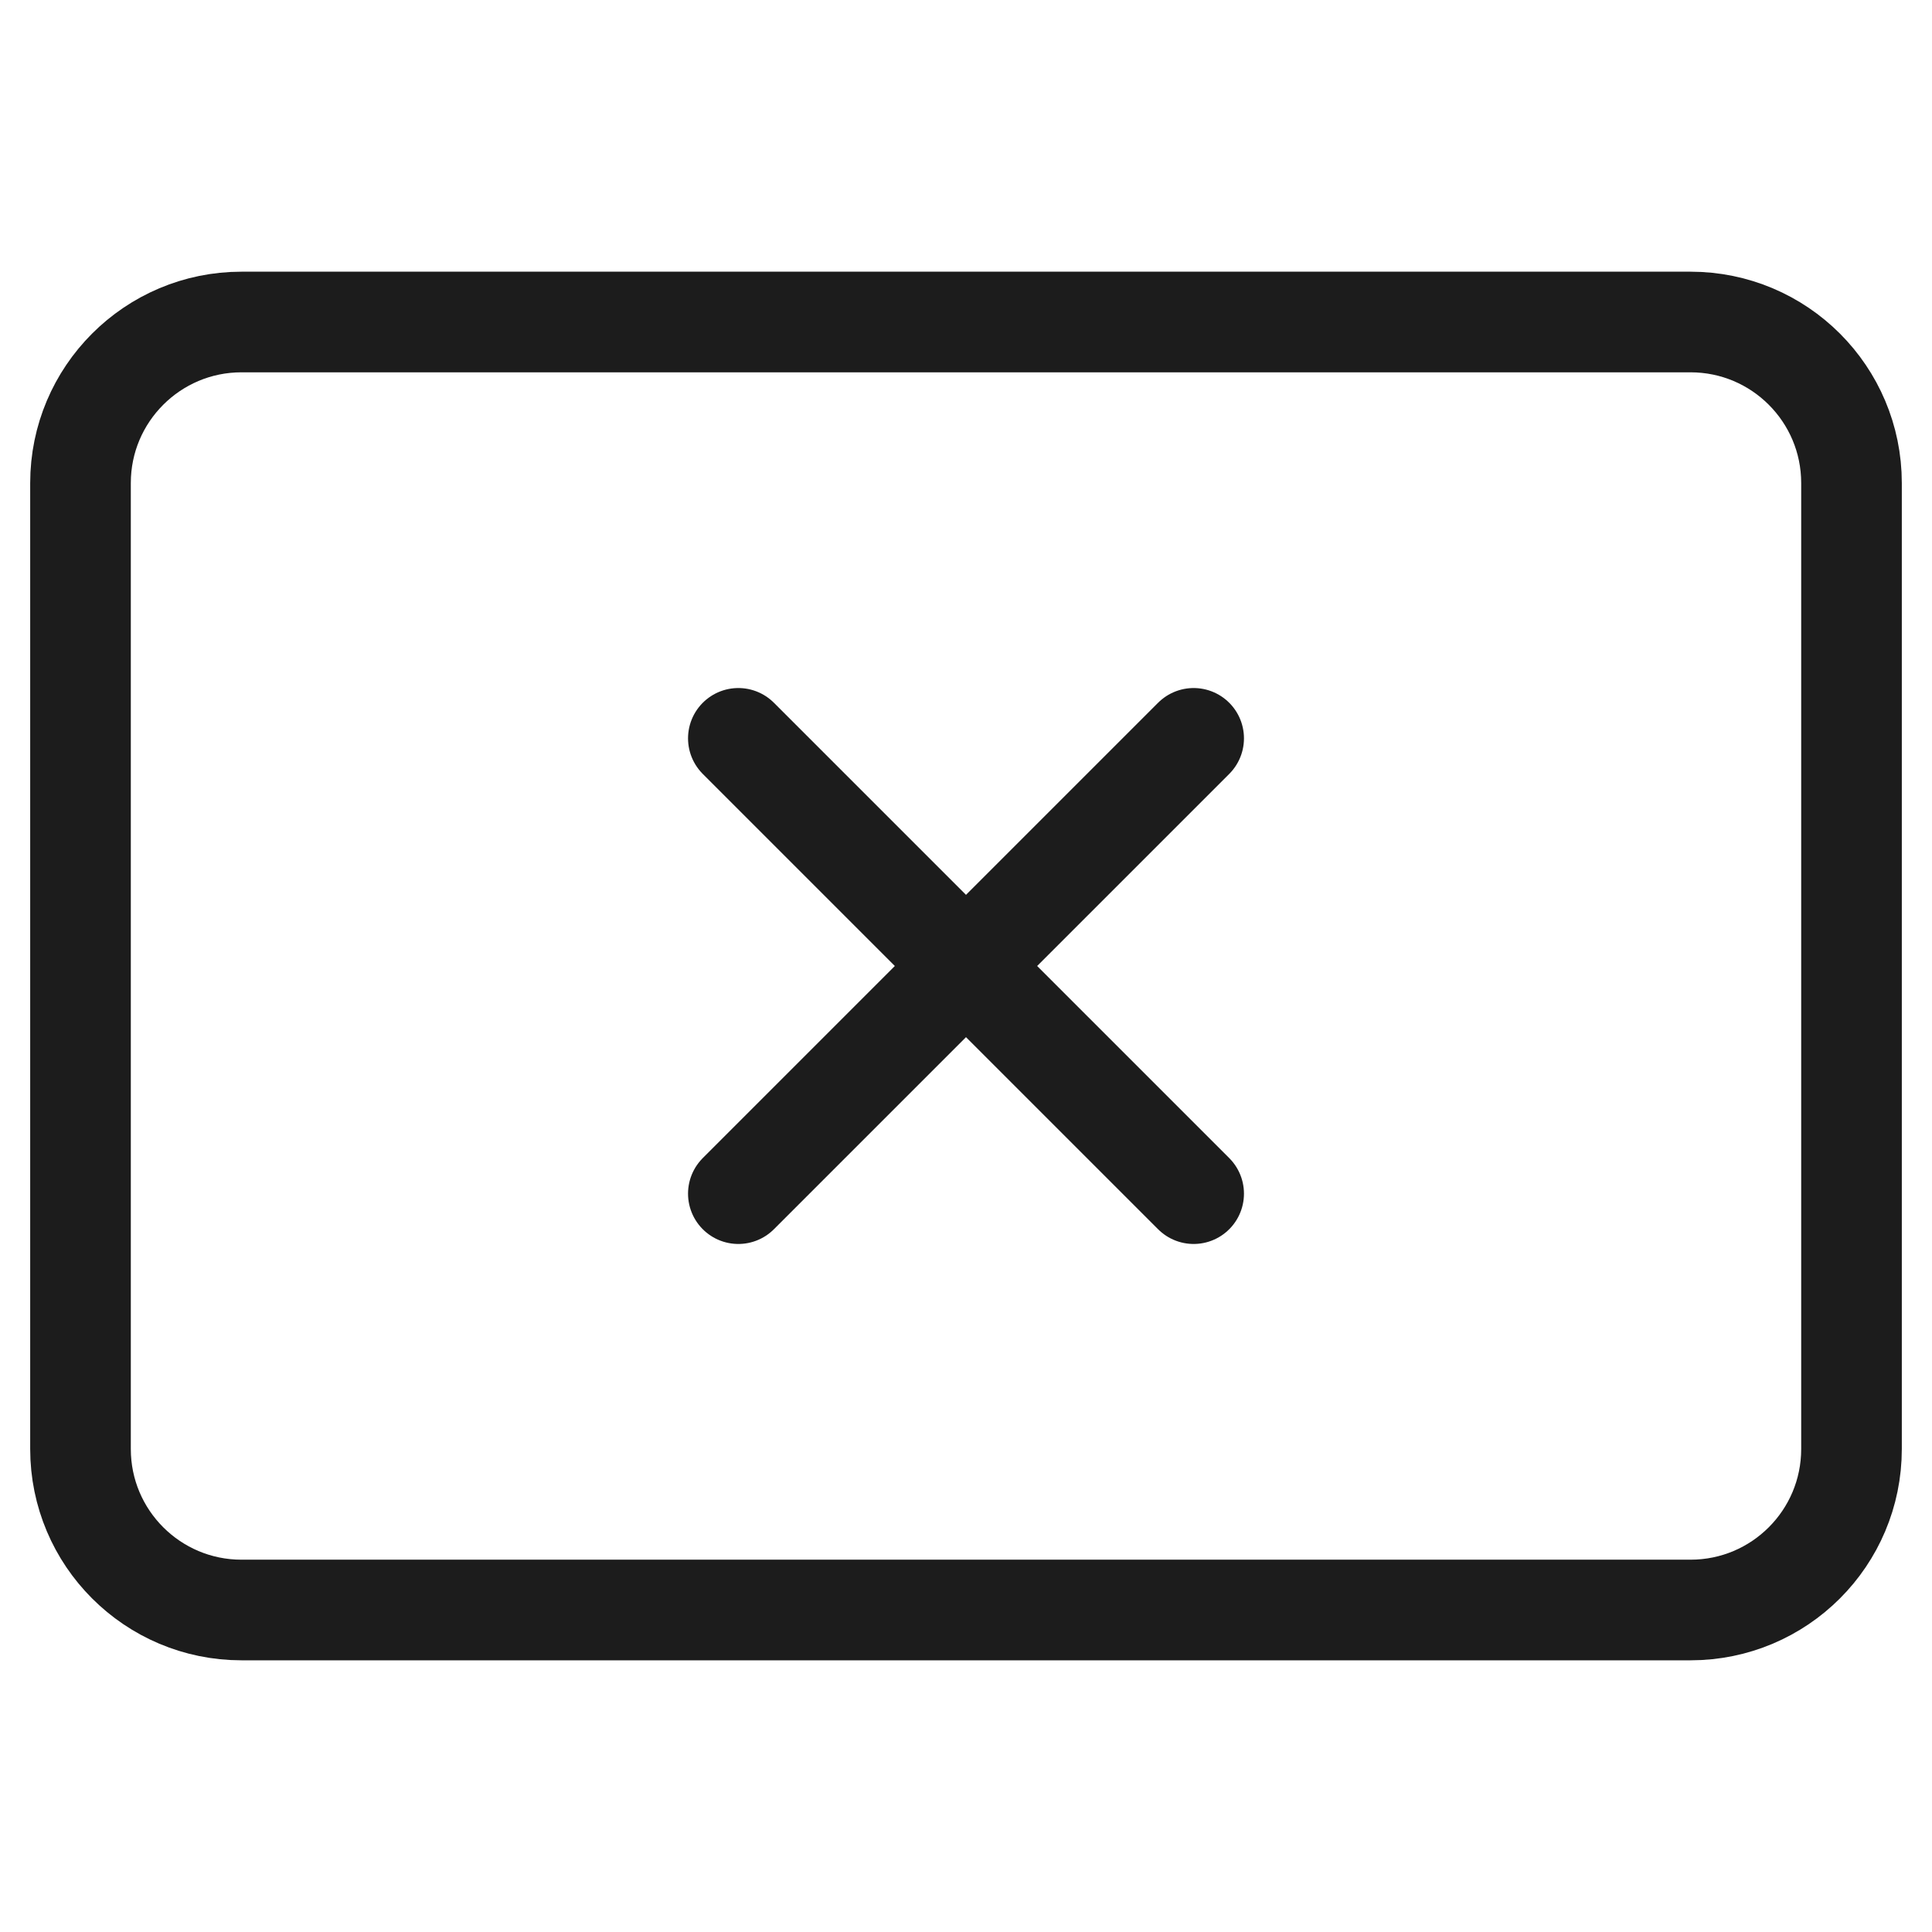 <svg width="24" height="24" viewBox="0 0 24 24" fill="none" xmlns="http://www.w3.org/2000/svg">
<path d="M14.828 9.172L12 12M12 12L9.172 14.828M12 12L9.172 9.172M12 12L14.828 14.828M3 4H21C22.105 4 23 4.896 23 6V18C23 19.105 22.105 20 21 20H3C1.896 20 1 19.105 1 18V6C1 4.896 1.896 4 3 4Z" stroke="#1C1C1C" stroke-width="1.25" stroke-linecap="round" stroke-linejoin="round"/>
</svg>
